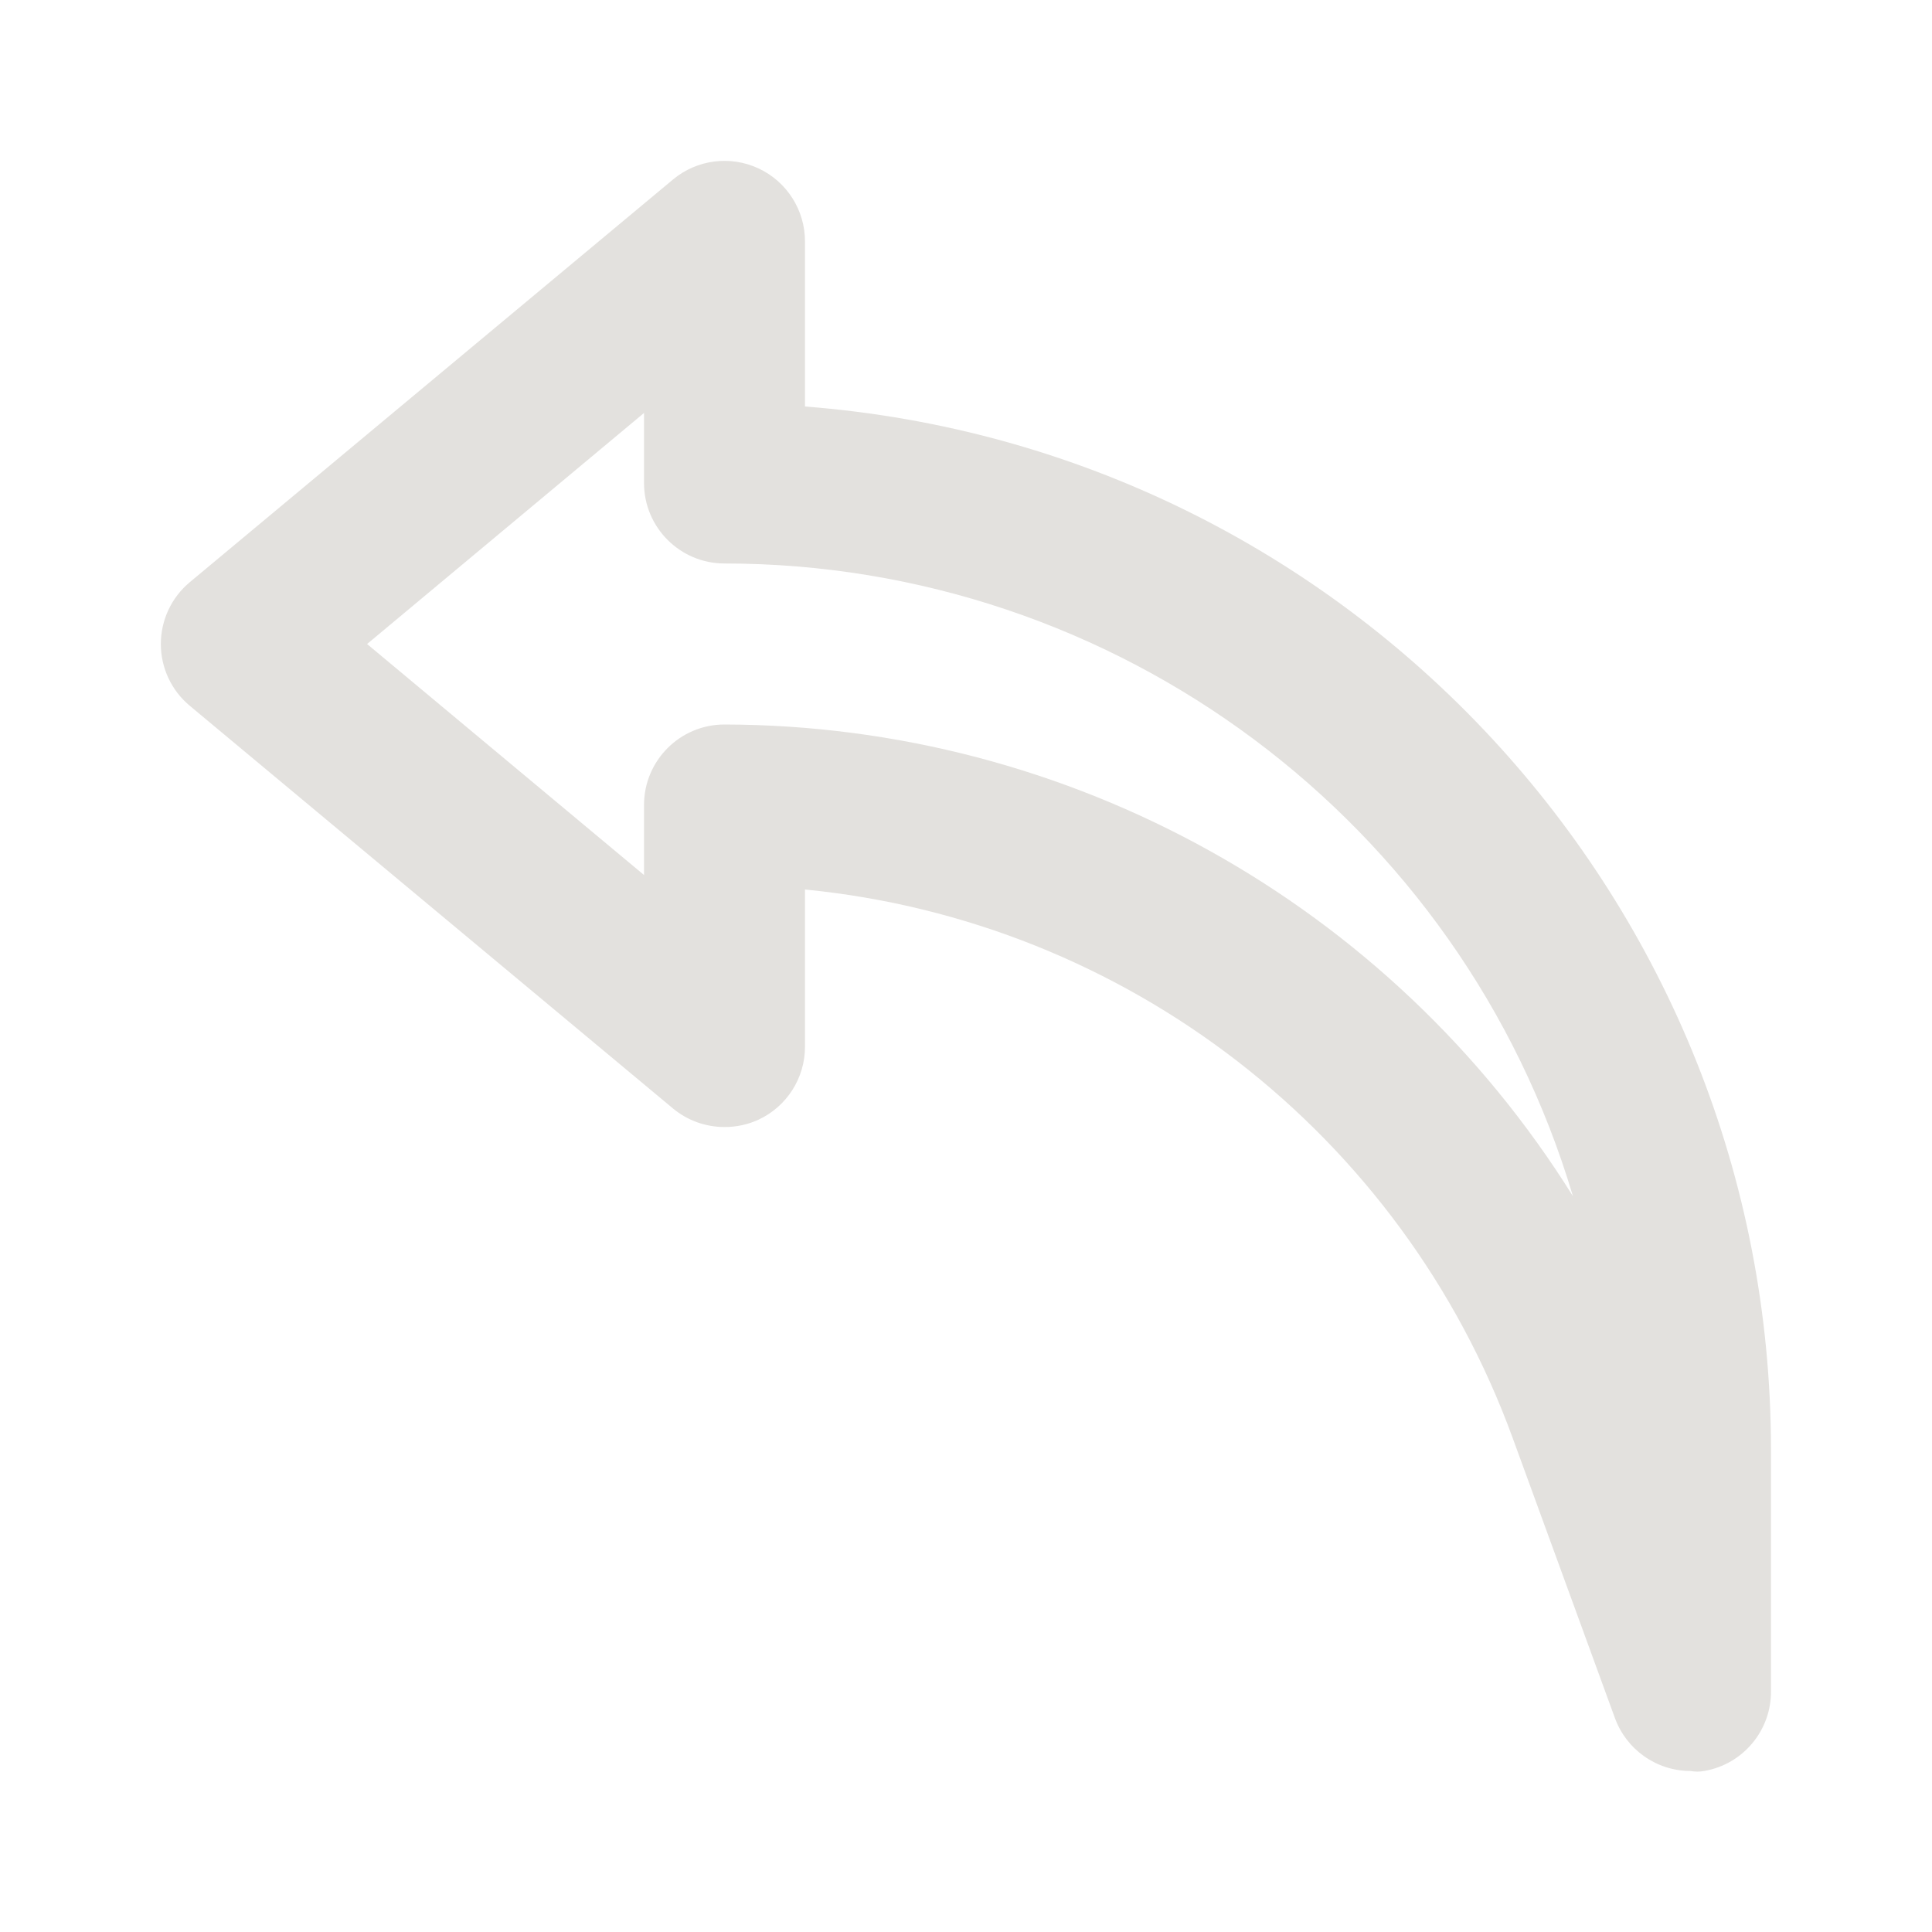 <svg width="32" height="32" viewBox="0 0 32 32" fill="none" xmlns="http://www.w3.org/2000/svg">
<path fill-rule="evenodd" clip-rule="evenodd" d="M13.333 4V6.733C22.356 7.429 29.325 14.95 29.333 24V28C29.343 28.656 28.873 29.222 28.227 29.333C28.152 29.347 28.075 29.347 28 29.333C27.439 29.333 26.938 28.981 26.747 28.453L25.053 23.813C23.218 18.785 18.661 15.255 13.333 14.733V17.333C13.335 17.854 13.033 18.328 12.56 18.547C12.384 18.627 12.193 18.668 12 18.667C11.688 18.667 11.387 18.559 11.147 18.36L3.147 11.693C2.841 11.44 2.664 11.064 2.664 10.667C2.664 10.27 2.841 9.893 3.147 9.64L11.147 2.973C11.544 2.642 12.098 2.571 12.567 2.791C13.035 3.011 13.334 3.482 13.333 4ZM10.667 13.333C10.667 12.597 11.264 12 12 12C17.717 12.011 23.027 14.963 26.053 19.813C24.202 13.597 18.486 9.335 12 9.333C11.264 9.333 10.667 8.736 10.667 8V6.84L6.08 10.667L10.667 14.493V13.333Z" fill="#E3E1DE"/>
</svg>
